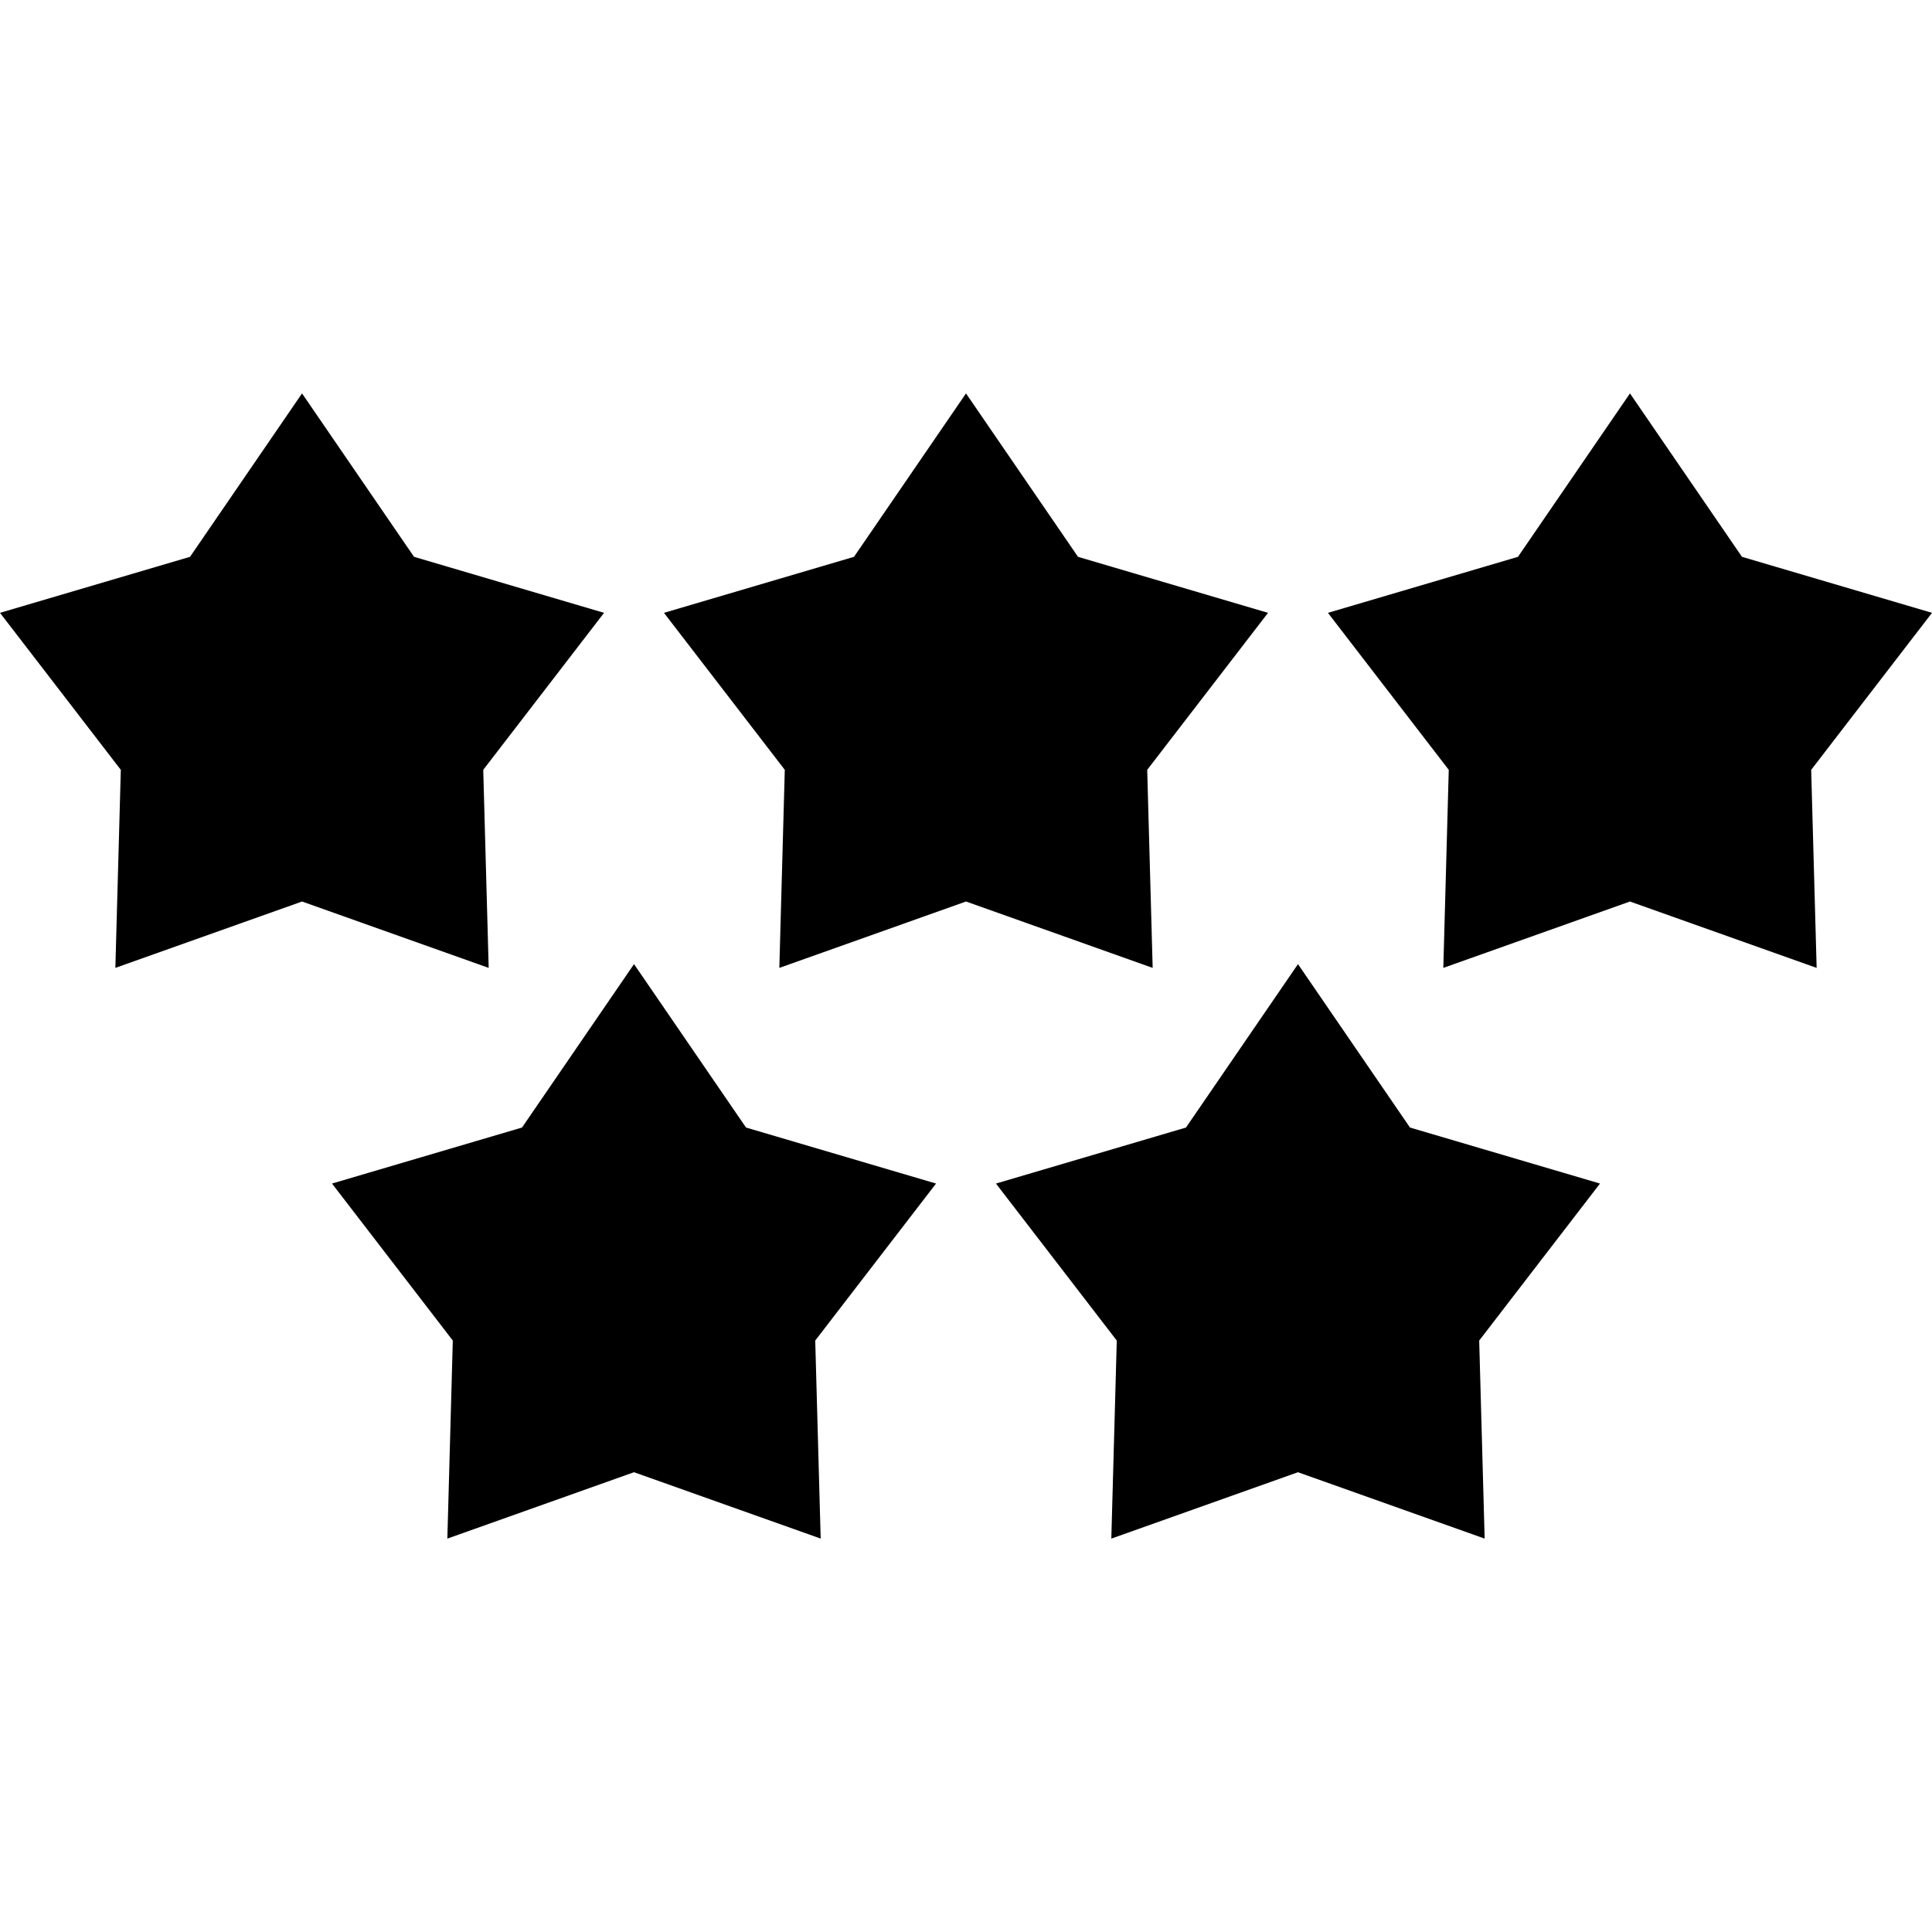 <svg xmlns="http://www.w3.org/2000/svg" viewBox="0 0 511.998 511.998"><path d="M336.038 162.408l-50.358-14.845-29.681-43.306-29.681 43.306-50.358 14.845 32.016 41.61-1.445 52.482L256 238.909l49.469 17.591-1.447-52.482zM160.08 162.407l-50.359-14.845-29.68-43.307-29.681 43.306L0 162.407l32.017 41.611-1.445 52.482 49.469-17.591 49.466 17.591-1.443-52.483zM511.998 162.408l-50.36-14.845-29.681-43.307-29.68 43.307-50.359 14.845 32.016 41.61-1.442 52.482 49.466-17.591 49.469 17.591-1.447-52.482zM424.016 313.652l-50.358-14.845-29.68-43.308-29.68 43.308-50.359 14.845 32.015 41.61-1.444 52.481 49.469-17.59 49.468 17.59-1.446-52.481zM248.059 313.651L197.7 298.806l-29.68-43.308-29.68 43.308-50.358 14.845 32.014 41.611-1.444 52.481 49.468-17.59 49.469 17.59-1.445-52.482z"/></svg>